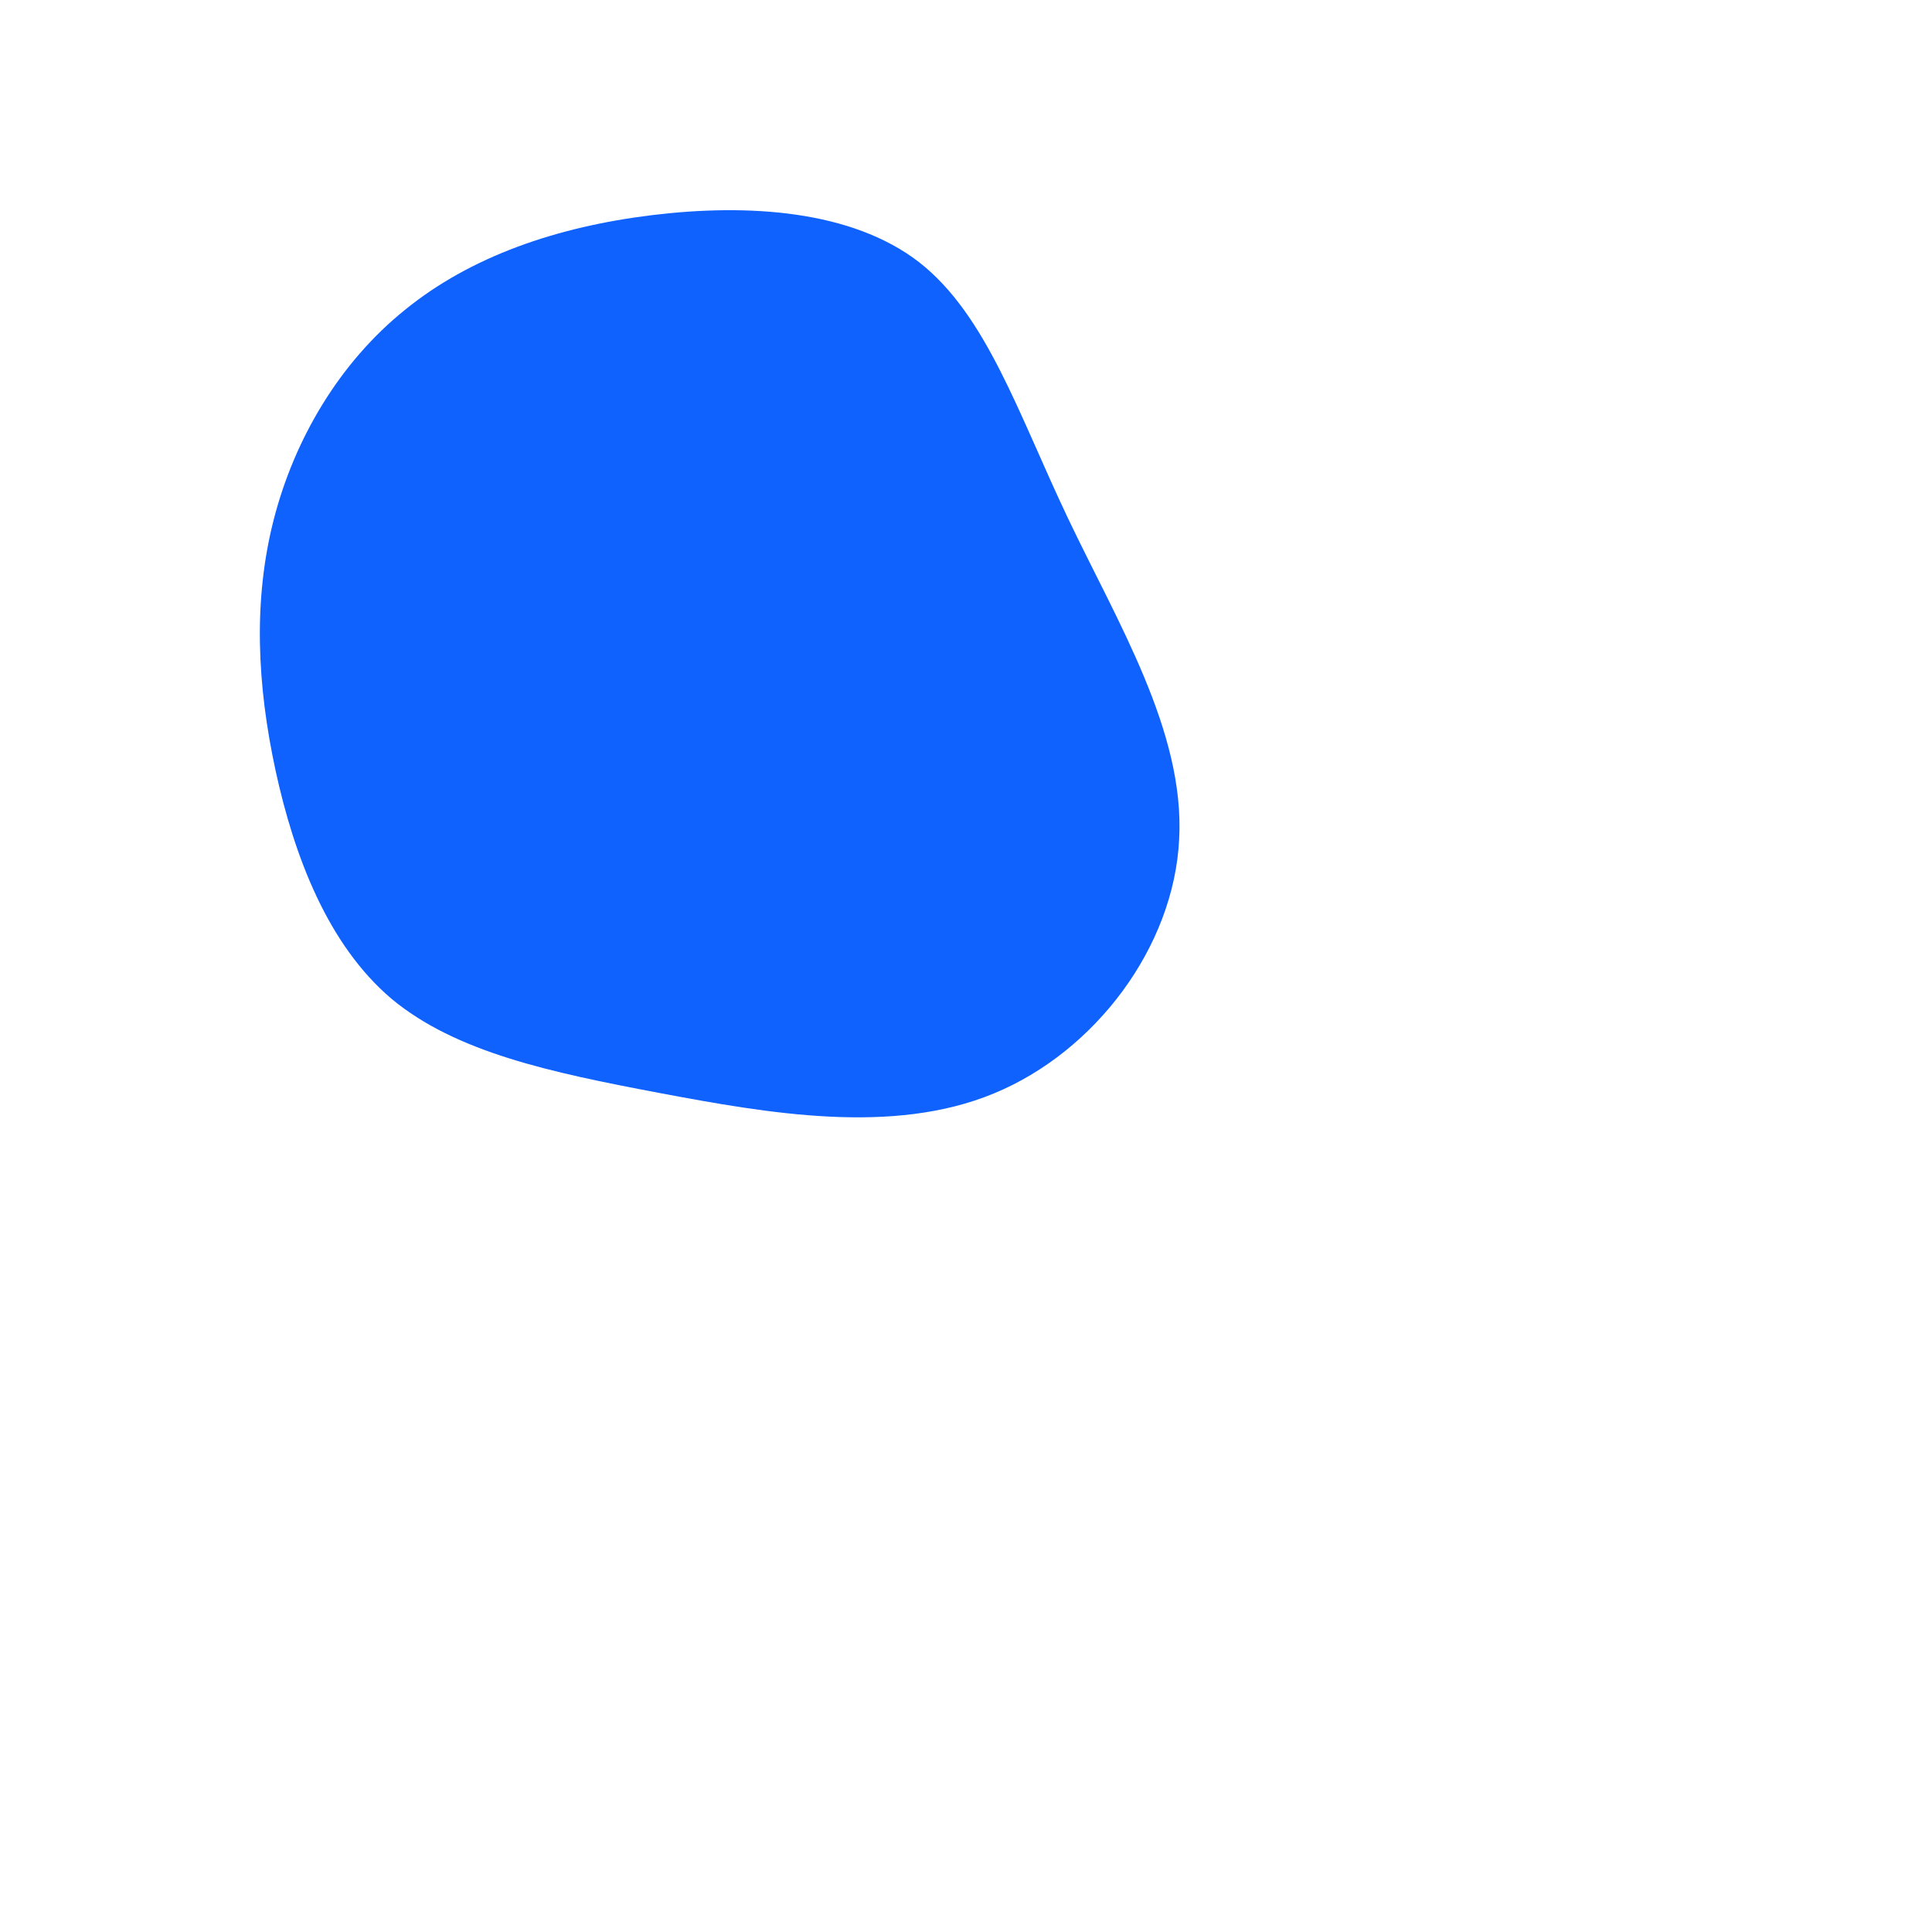 <svg viewBox="0 0 300 300" xmlns="http://www.w3.org/2000/svg">
          <path
            fill="#0F62FE"
            d="M42.7,-59.3C53.2,-51.1,58.1,-35.8,65.8,-19.6C73.5,-3.4,84,13.6,83.1,30.3C82.3,47,70.1,63.3,54.3,69.8C38.6,76.3,19.3,72.9,2.3,69.7C-14.6,66.5,-29.2,63.4,-39.2,55.1C-49.1,46.7,-54.3,33,-57.2,19.7C-60.1,6.3,-60.7,-6.8,-57.5,-19.3C-54.3,-31.8,-47.3,-43.7,-37.1,-51.9C-26.9,-60.2,-13.5,-64.8,1.3,-66.6C16.1,-68.4,32.2,-67.4,42.7,-59.3Z"
            transform="translate(100 100)"
          />
        </svg>